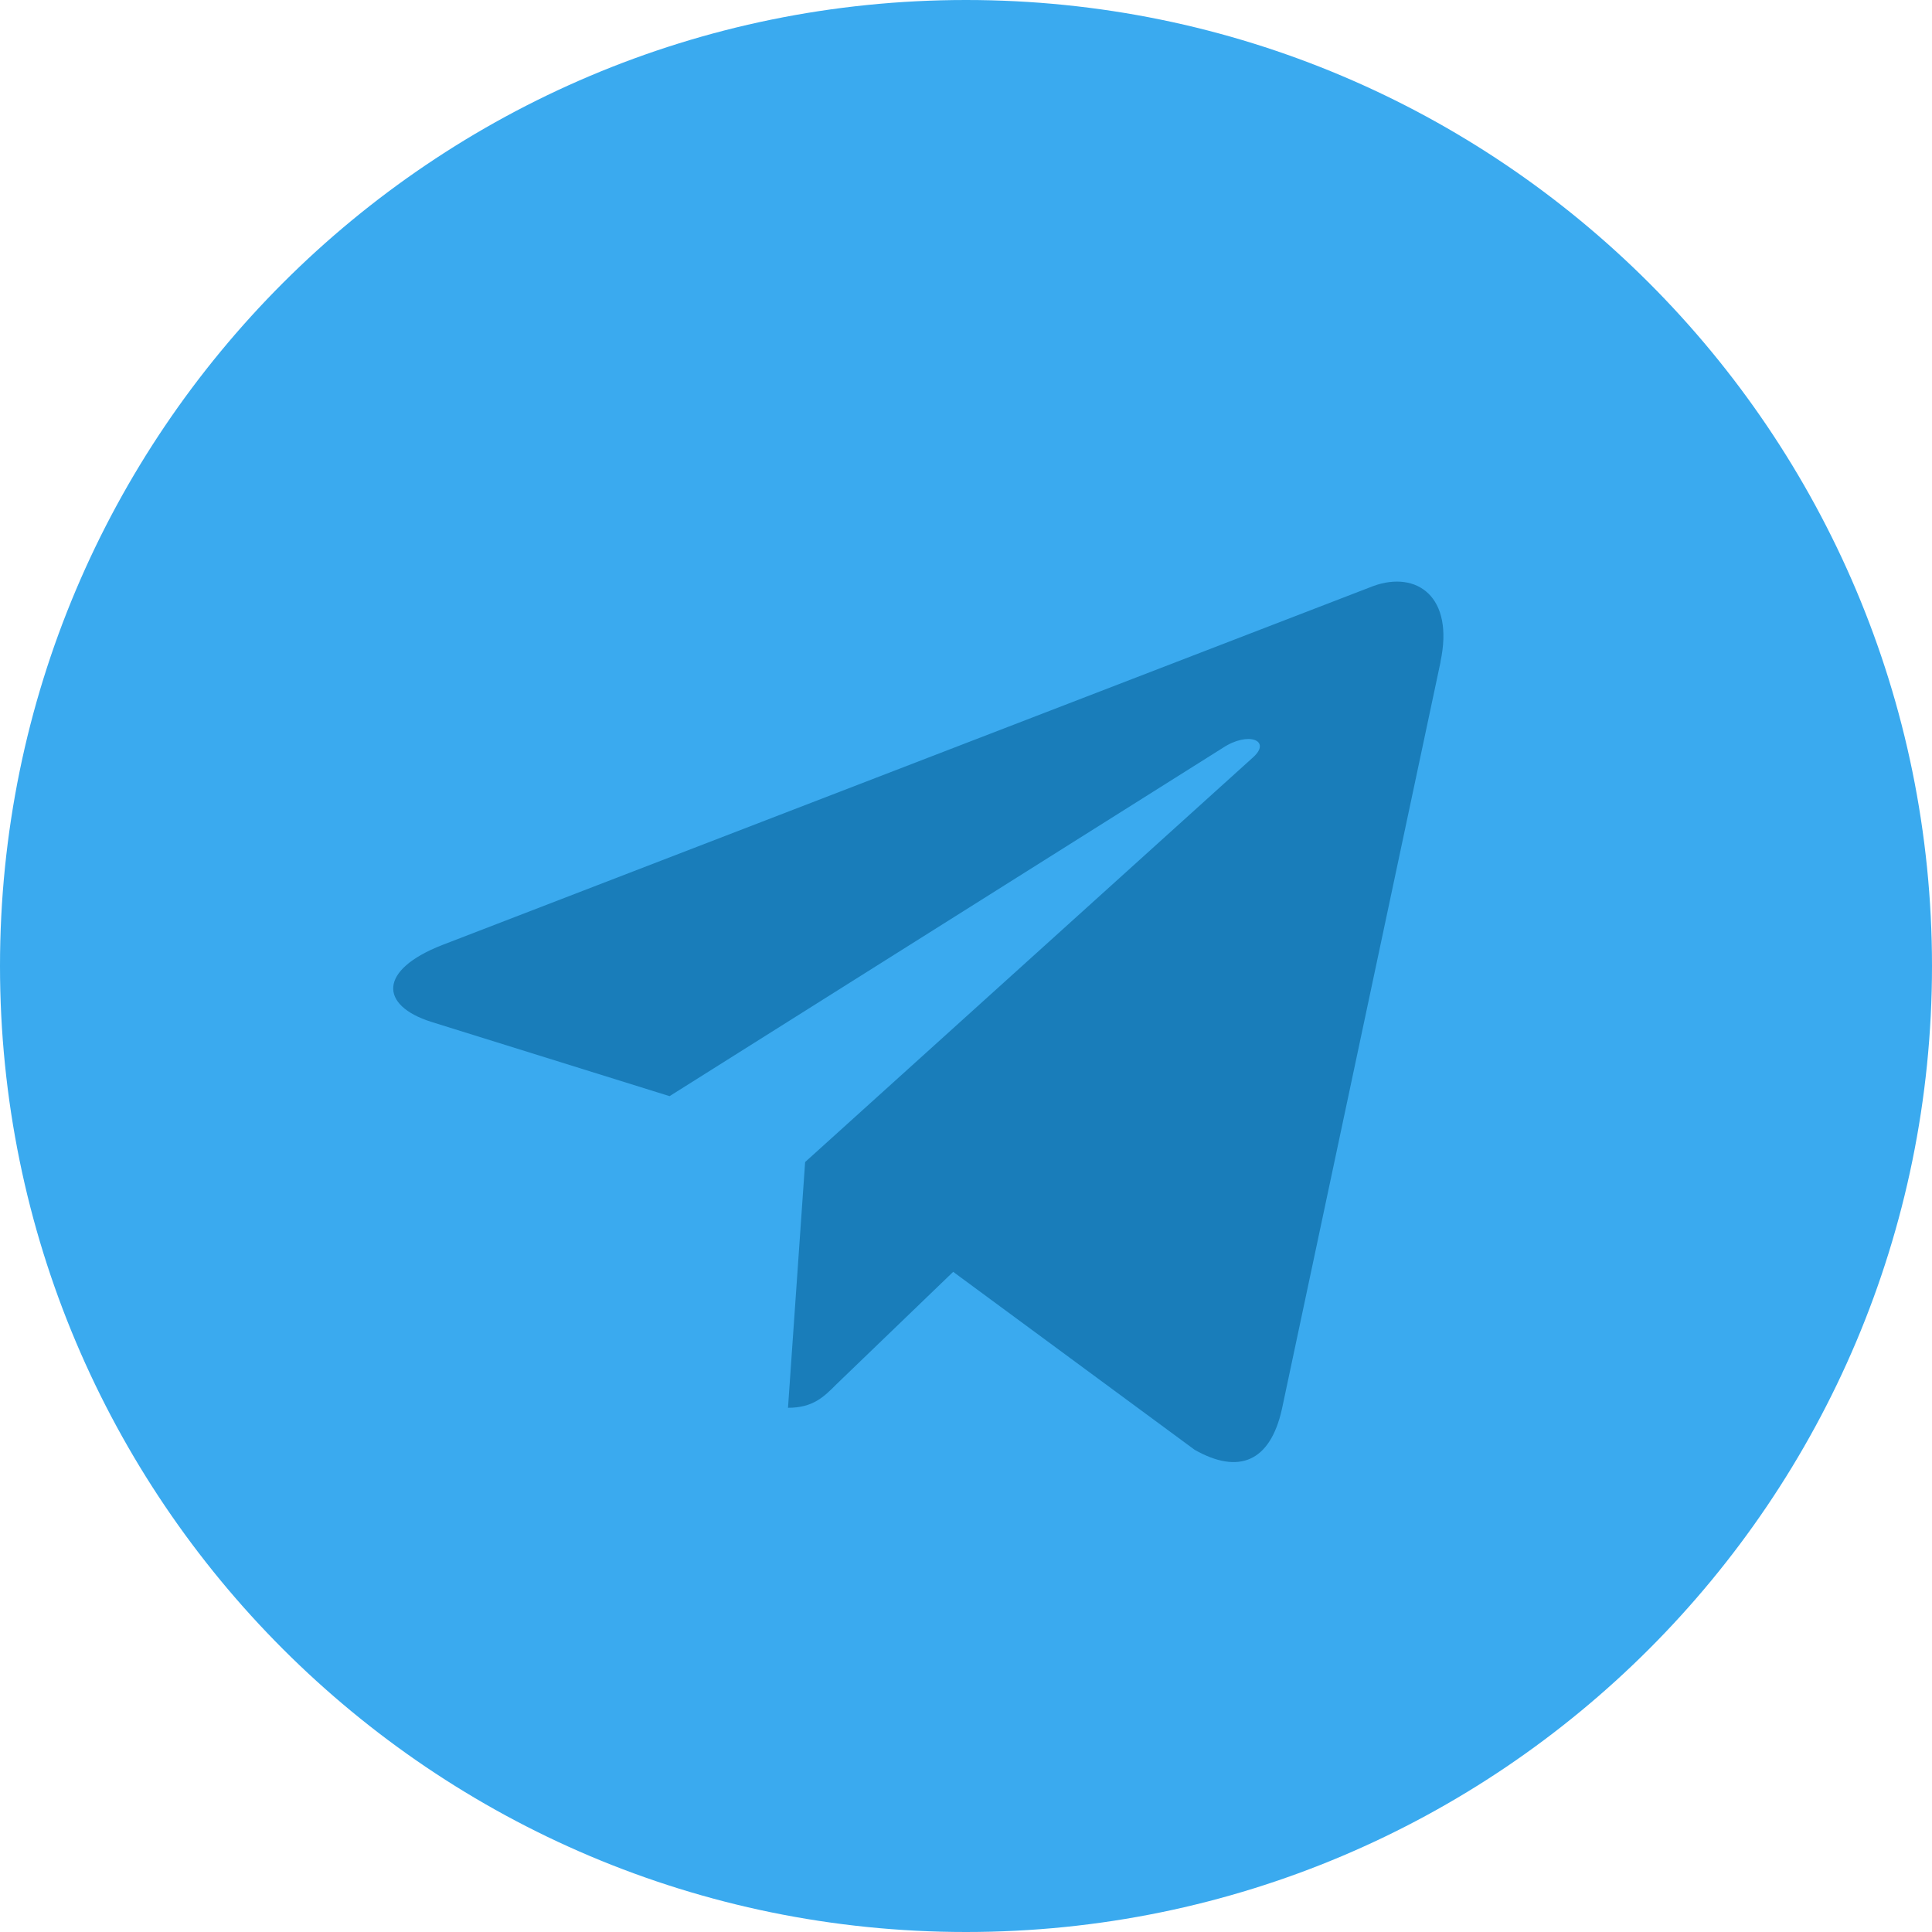 <svg width="30" height="30" viewBox="0 0 30 30" fill="none" xmlns="http://www.w3.org/2000/svg">
<path d="M15 30C23.284 30 30 23.284 30 15C30 6.716 23.284 0 15 0C6.716 0 0 6.716 0 15C0 23.284 6.716 30 15 30Z" fill="#3AAAEF"/>
<path d="M6.865 14.675L21.327 9.099C21.999 8.857 22.585 9.263 22.367 10.278L22.369 10.277L19.906 21.878C19.724 22.7 19.235 22.9 18.551 22.513L14.801 19.749L12.992 21.491C12.792 21.692 12.624 21.86 12.236 21.86L12.502 18.044L19.452 11.765C19.755 11.499 19.385 11.349 18.986 11.614L10.397 17.021L6.695 15.867C5.891 15.611 5.874 15.063 6.865 14.675Z" fill="#197DBA"/>
</svg>
